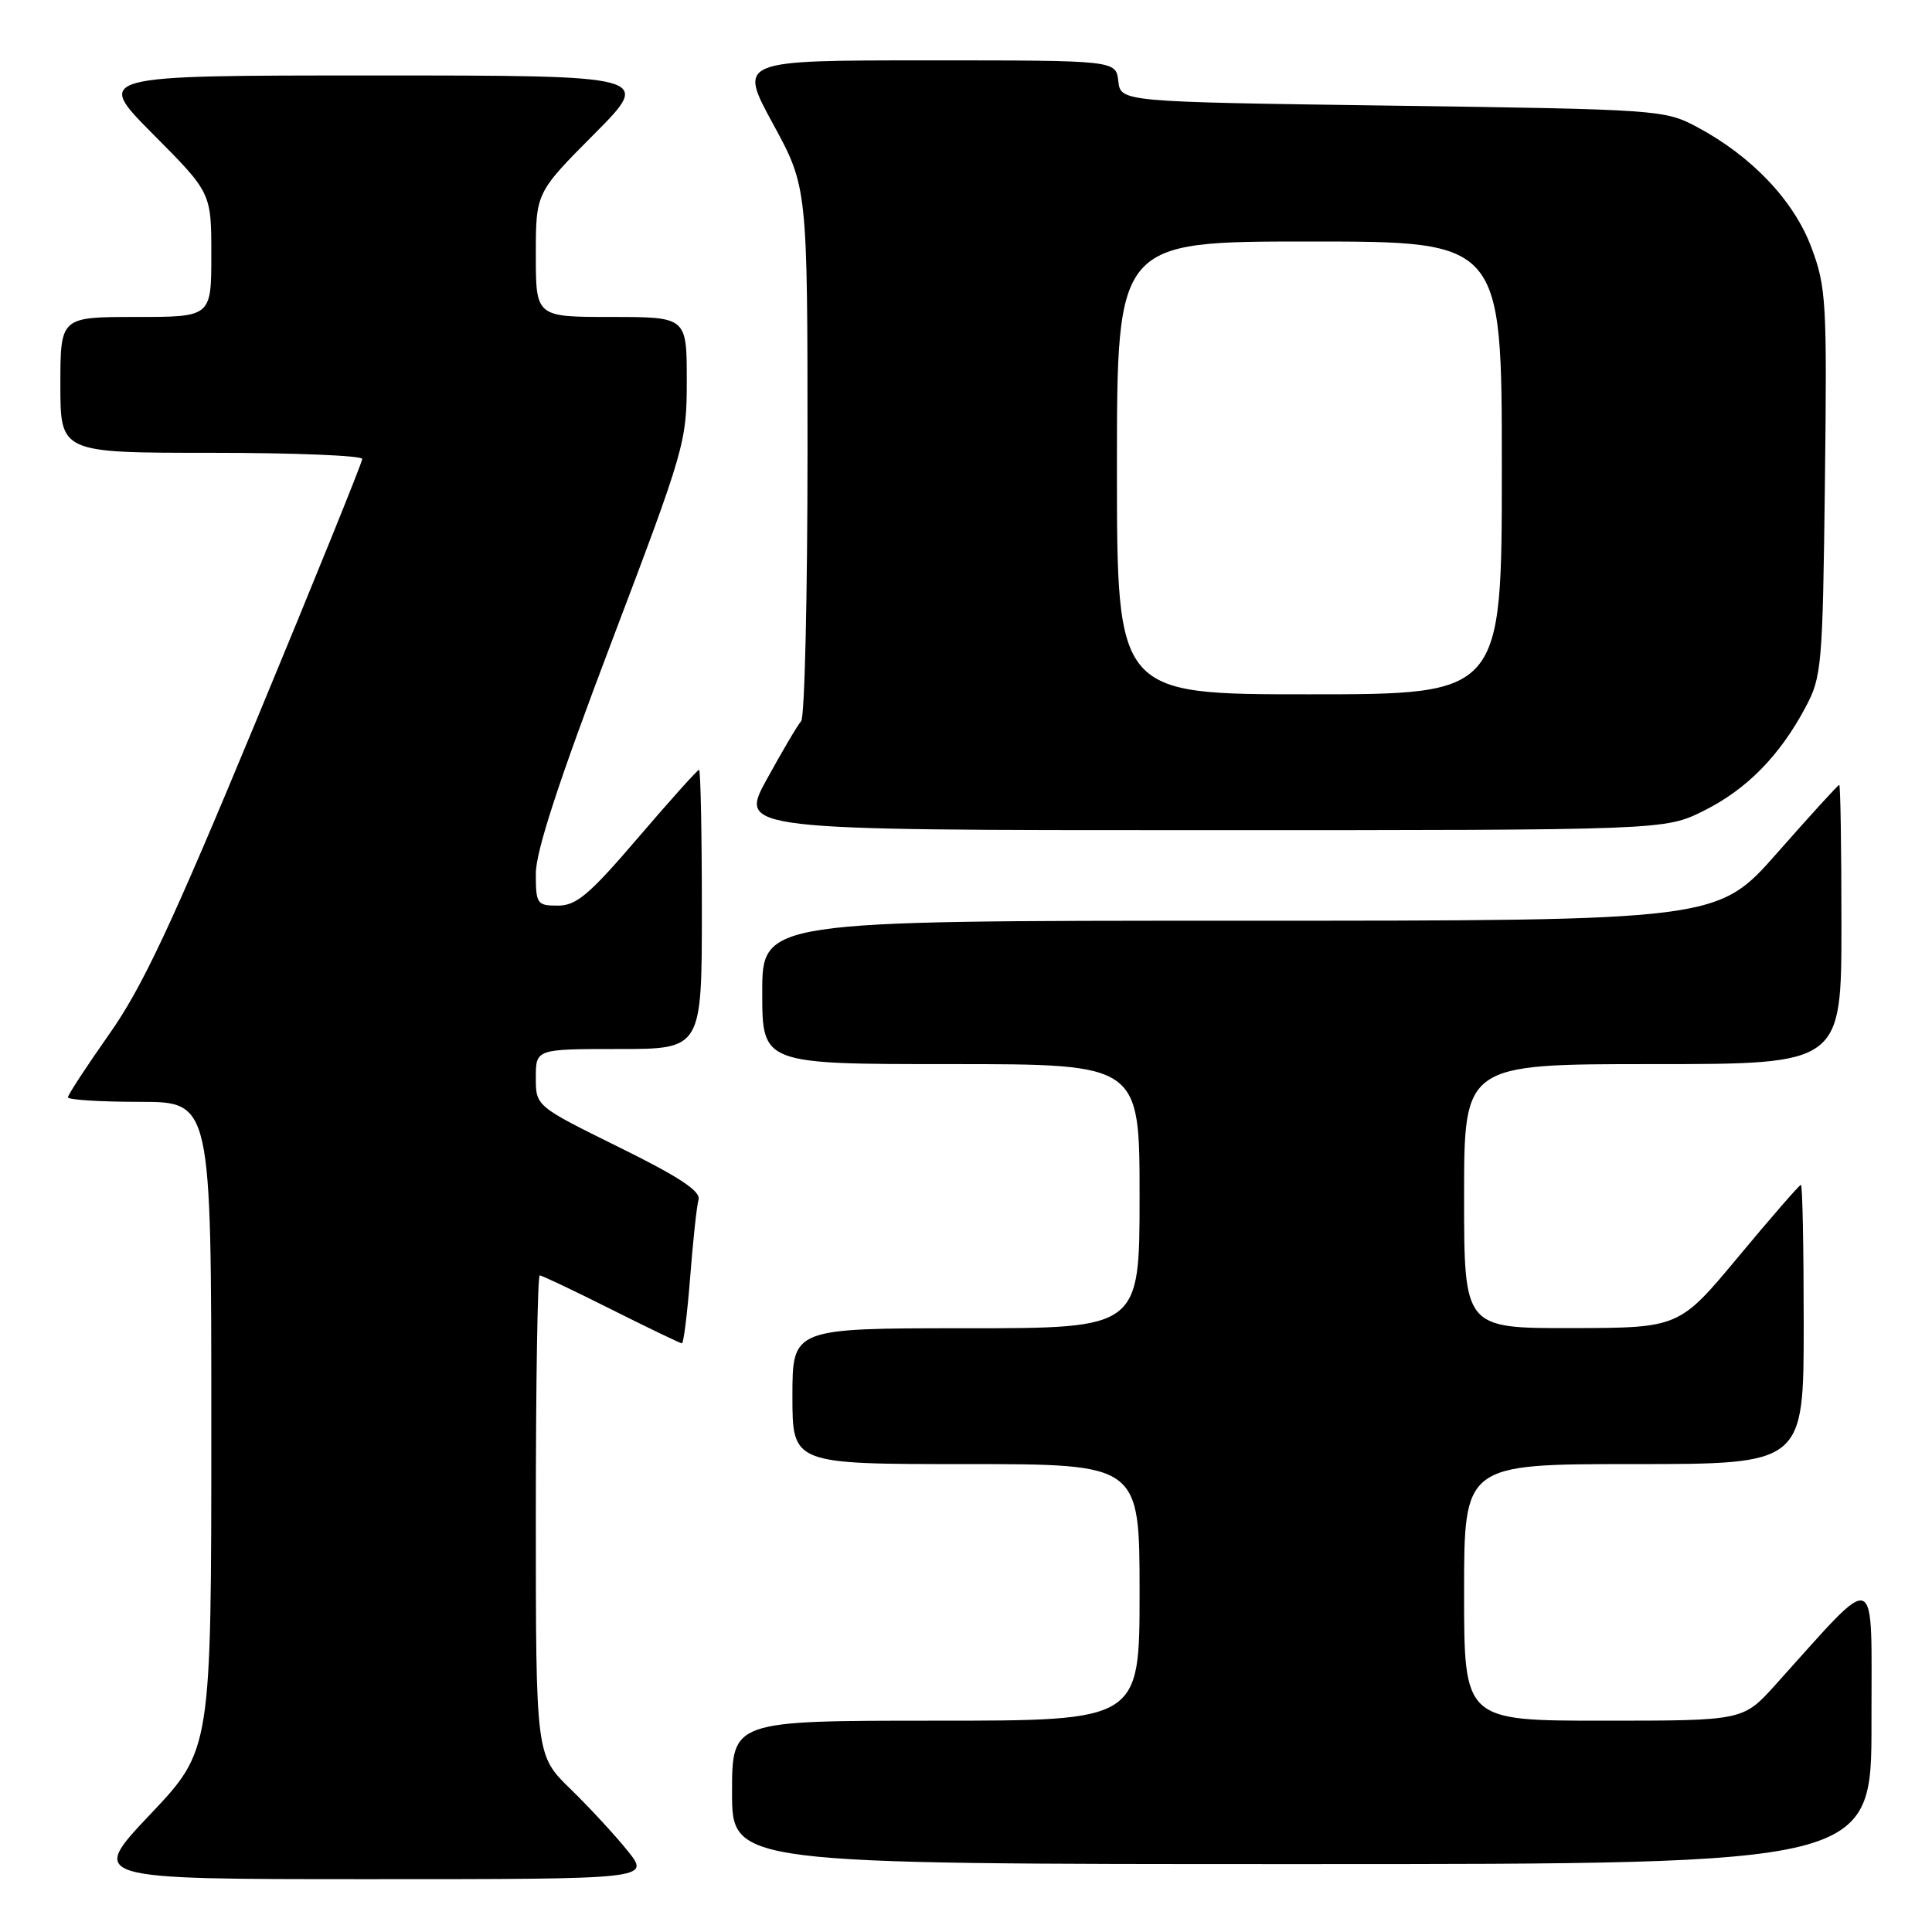 <?xml version="1.0" encoding="UTF-8" standalone="no"?>
<!DOCTYPE svg PUBLIC "-//W3C//DTD SVG 1.1//EN" "http://www.w3.org/Graphics/SVG/1.1/DTD/svg11.dtd" >
<svg xmlns="http://www.w3.org/2000/svg" xmlns:xlink="http://www.w3.org/1999/xlink" version="1.1" viewBox="0 0 256 256">
 <g >
 <path fill="currentColor"
d=" M 83.17 245.25 C 81.52 243.19 78.10 239.49 75.58 237.04 C 71.00 232.58 71.00 232.58 71.00 200.79 C 71.00 183.31 71.23 169.00 71.52 169.00 C 71.81 169.00 76.07 171.03 81.00 173.50 C 85.93 175.97 90.14 178.00 90.36 178.00 C 90.58 178.00 91.07 174.06 91.45 169.25 C 91.82 164.44 92.32 159.81 92.56 158.96 C 92.88 157.85 90.00 155.94 82.00 152.00 C 71.00 146.57 71.00 146.57 71.00 142.79 C 71.00 139.00 71.00 139.00 82.00 139.00 C 93.00 139.00 93.00 139.00 93.00 120.50 C 93.00 110.33 92.83 102.00 92.63 102.00 C 92.42 102.00 88.79 106.05 84.55 111.00 C 78.11 118.53 76.38 120.00 73.93 120.00 C 71.15 120.00 71.00 119.78 71.00 115.75 C 71.00 112.79 74.04 103.50 81.00 85.15 C 90.78 59.37 91.00 58.61 91.00 50.40 C 91.00 42.00 91.00 42.00 81.00 42.00 C 71.00 42.00 71.00 42.00 71.00 33.77 C 71.00 25.54 71.00 25.54 78.73 17.77 C 86.45 10.00 86.45 10.00 49.50 10.00 C 12.55 10.00 12.55 10.00 20.27 17.77 C 28.00 25.54 28.00 25.54 28.00 33.77 C 28.00 42.00 28.00 42.00 18.00 42.00 C 8.00 42.00 8.00 42.00 8.00 51.00 C 8.00 60.00 8.00 60.00 28.00 60.00 C 39.00 60.00 48.00 60.37 48.00 60.81 C 48.00 61.26 41.69 76.84 33.98 95.43 C 22.77 122.47 18.87 130.80 14.48 137.02 C 11.47 141.30 9.00 145.07 9.00 145.40 C 9.00 145.73 13.28 146.00 18.50 146.00 C 28.00 146.00 28.00 146.00 28.00 188.93 C 28.00 231.87 28.00 231.87 19.89 240.43 C 11.78 249.00 11.78 249.00 48.98 249.00 C 86.17 249.00 86.17 249.00 83.17 245.25 Z  M 247.98 228.25 C 247.95 207.34 249.18 207.82 235.23 223.27 C 230.96 228.00 230.96 228.00 212.48 228.00 C 194.00 228.00 194.00 228.00 194.00 211.00 C 194.00 194.00 194.00 194.00 216.50 194.00 C 239.00 194.00 239.00 194.00 239.00 175.50 C 239.00 165.32 238.84 157.00 238.63 157.00 C 238.43 157.00 234.72 161.26 230.38 166.48 C 222.50 175.95 222.50 175.95 208.25 175.98 C 194.00 176.00 194.00 176.00 194.00 158.50 C 194.00 141.00 194.00 141.00 219.00 141.00 C 244.00 141.00 244.00 141.00 244.00 122.50 C 244.00 112.33 243.87 104.00 243.71 104.00 C 243.55 104.00 239.86 108.05 235.50 113.00 C 227.58 122.00 227.58 122.00 164.29 122.00 C 101.00 122.00 101.00 122.00 101.00 131.50 C 101.00 141.00 101.00 141.00 126.00 141.00 C 151.00 141.00 151.00 141.00 151.00 158.50 C 151.00 176.00 151.00 176.00 128.00 176.00 C 105.00 176.00 105.00 176.00 105.00 185.00 C 105.00 194.00 105.00 194.00 128.00 194.00 C 151.00 194.00 151.00 194.00 151.00 211.00 C 151.00 228.00 151.00 228.00 124.00 228.00 C 97.00 228.00 97.00 228.00 97.00 237.50 C 97.00 247.00 97.00 247.00 172.50 247.00 C 248.00 247.00 248.00 247.00 247.98 228.25 Z  M 225.76 107.43 C 231.44 104.60 235.80 100.17 239.24 93.72 C 241.39 89.71 241.52 88.24 241.81 63.95 C 242.10 40.02 241.99 38.04 240.02 32.79 C 237.70 26.58 232.11 20.69 224.85 16.82 C 220.59 14.55 219.77 14.49 184.50 14.00 C 148.50 13.50 148.50 13.50 148.18 10.75 C 147.87 8.00 147.87 8.00 122.85 8.00 C 97.84 8.00 97.84 8.00 102.42 16.40 C 107.00 24.81 107.00 24.81 107.00 59.70 C 107.00 78.90 106.62 95.03 106.16 95.55 C 105.69 96.07 103.65 99.54 101.61 103.25 C 97.90 110.00 97.90 110.00 159.25 110.00 C 220.61 110.00 220.61 110.00 225.76 107.43 Z  M 148.00 62.00 C 148.00 32.00 148.00 32.00 173.50 32.00 C 199.00 32.00 199.00 32.00 199.00 62.00 C 199.00 92.00 199.00 92.00 173.50 92.00 C 148.00 92.00 148.00 92.00 148.00 62.00 Z "/>
</g>
</svg>